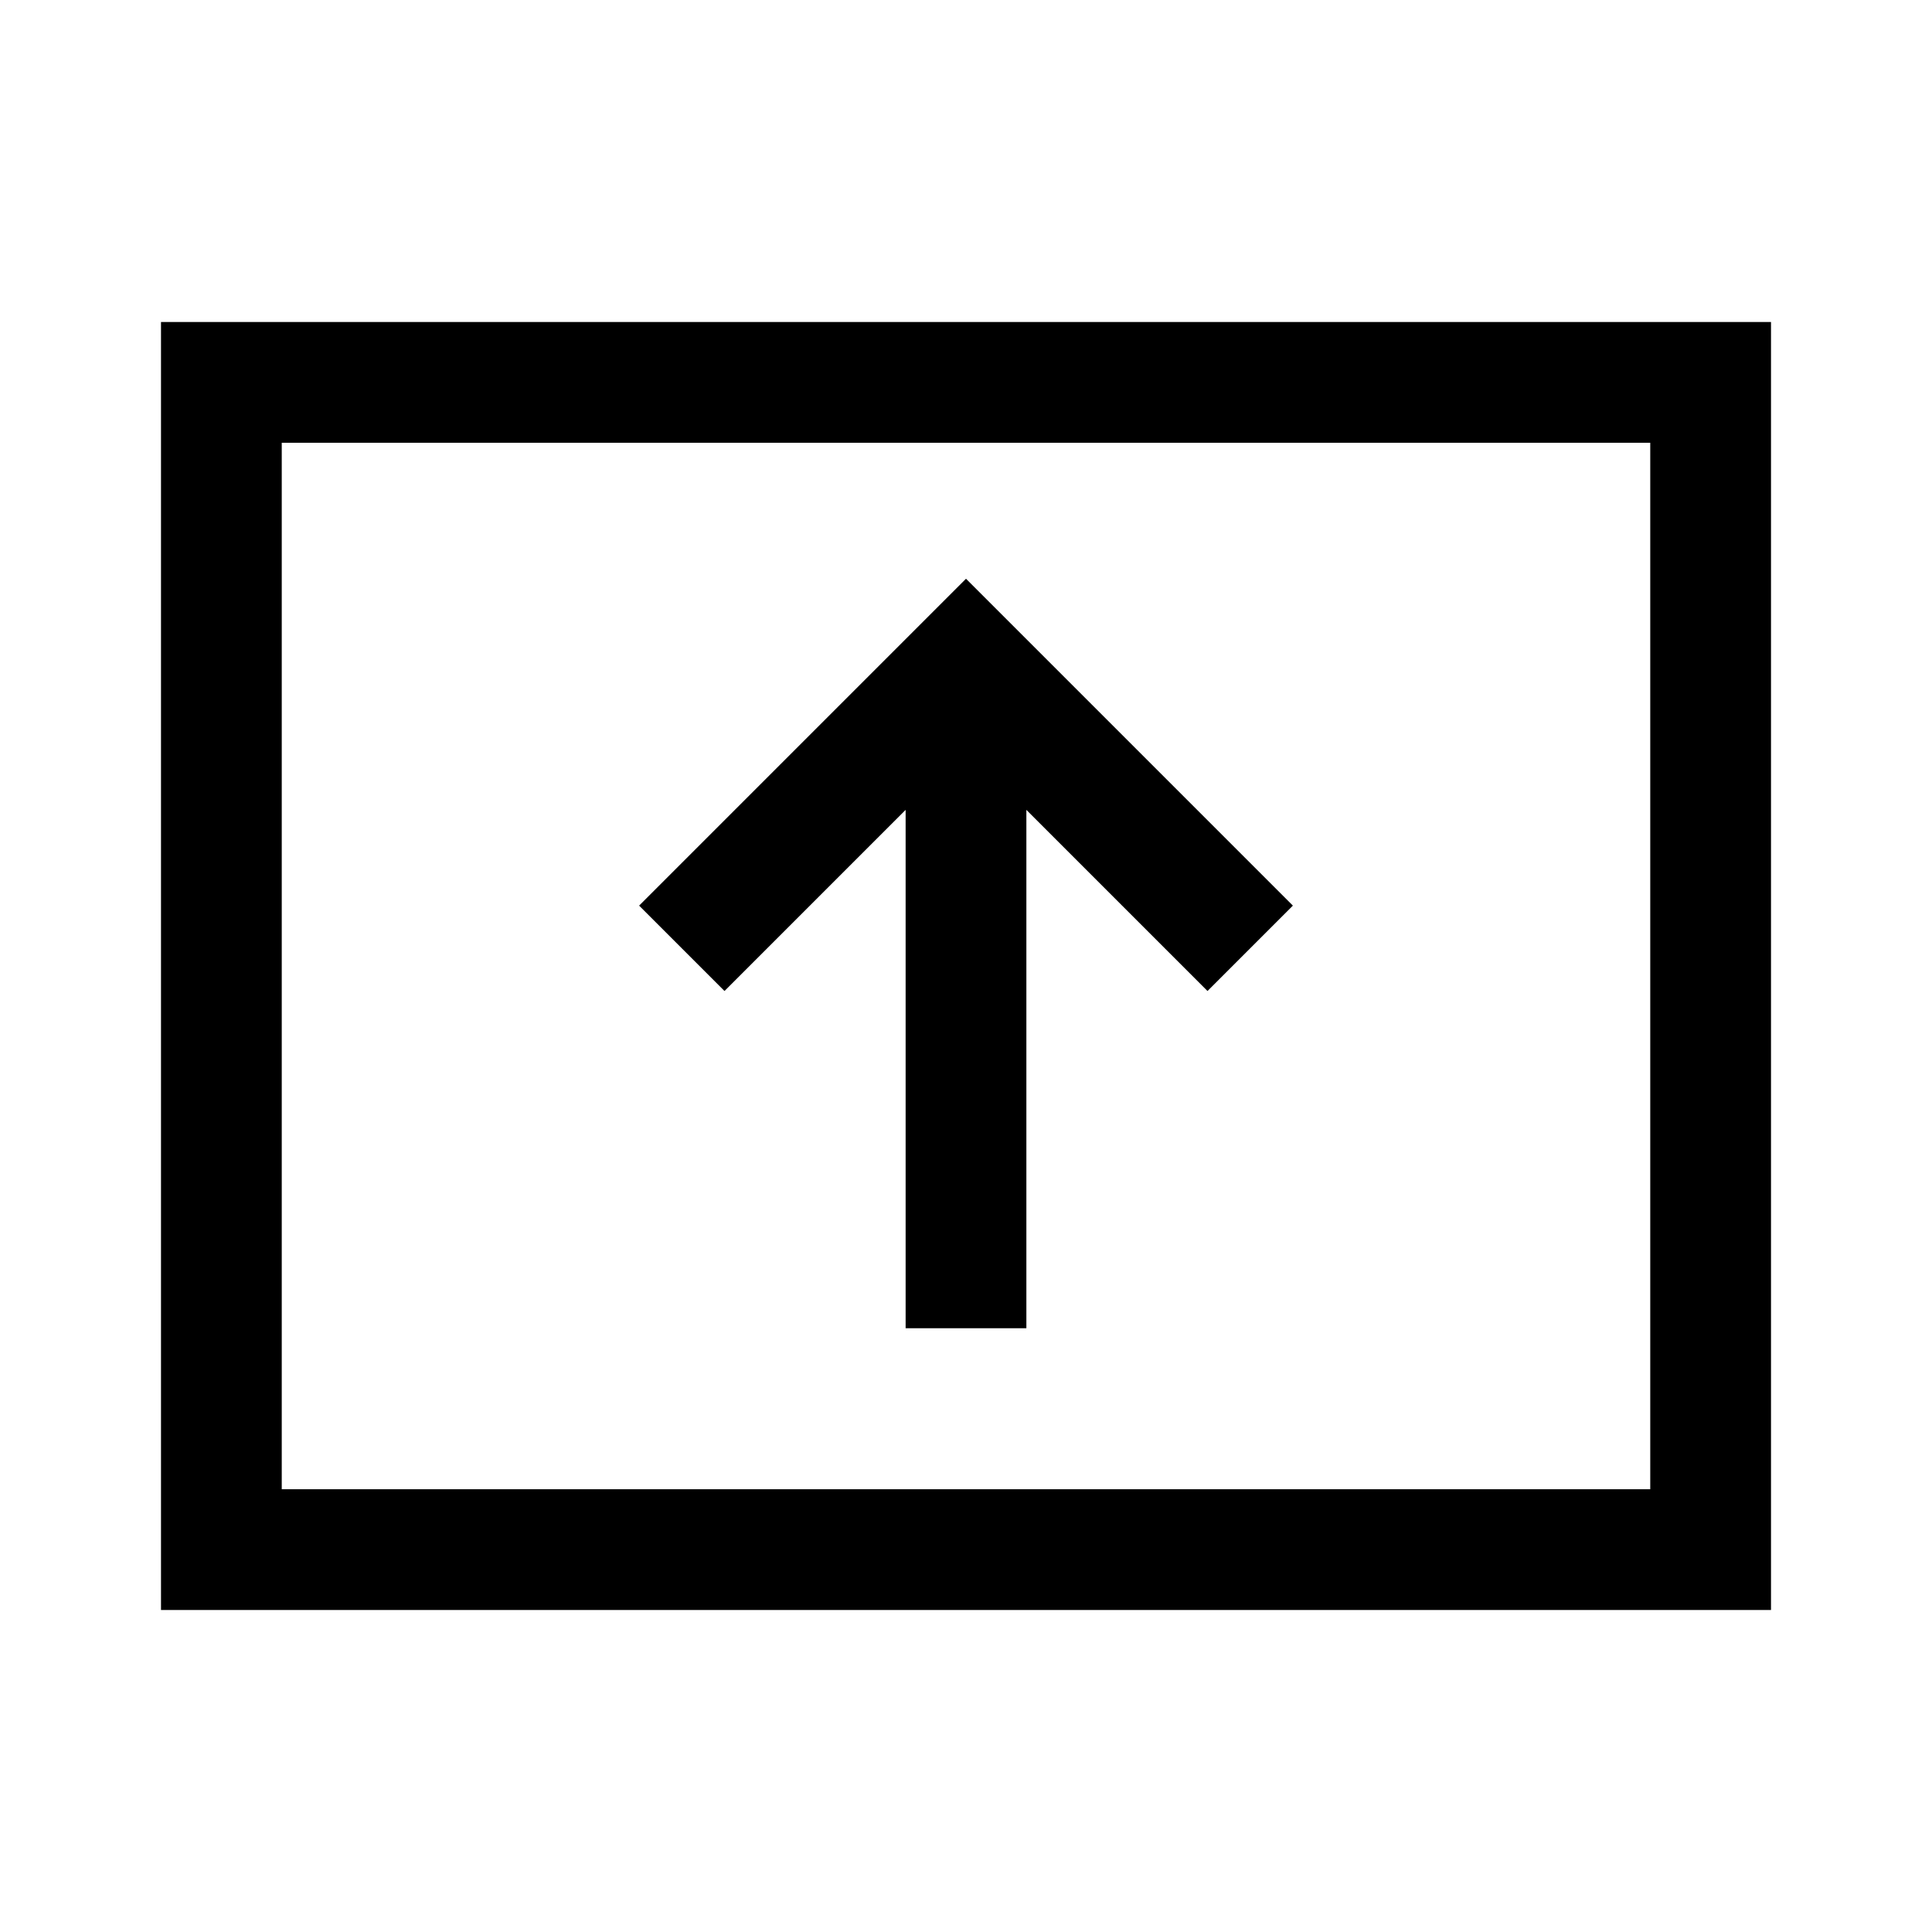 <svg width="24" height="24" viewBox="0 0 24 24" fill="none" xmlns="http://www.w3.org/2000/svg">
<path d="M9 11.25L12 8.25L15 11.25M12 15.75V9.5M2.75 4.75H21.25V19.25H2.75V4.75Z" stroke="black" stroke-width="1.5" stroke-linecap="square"/>
</svg>
